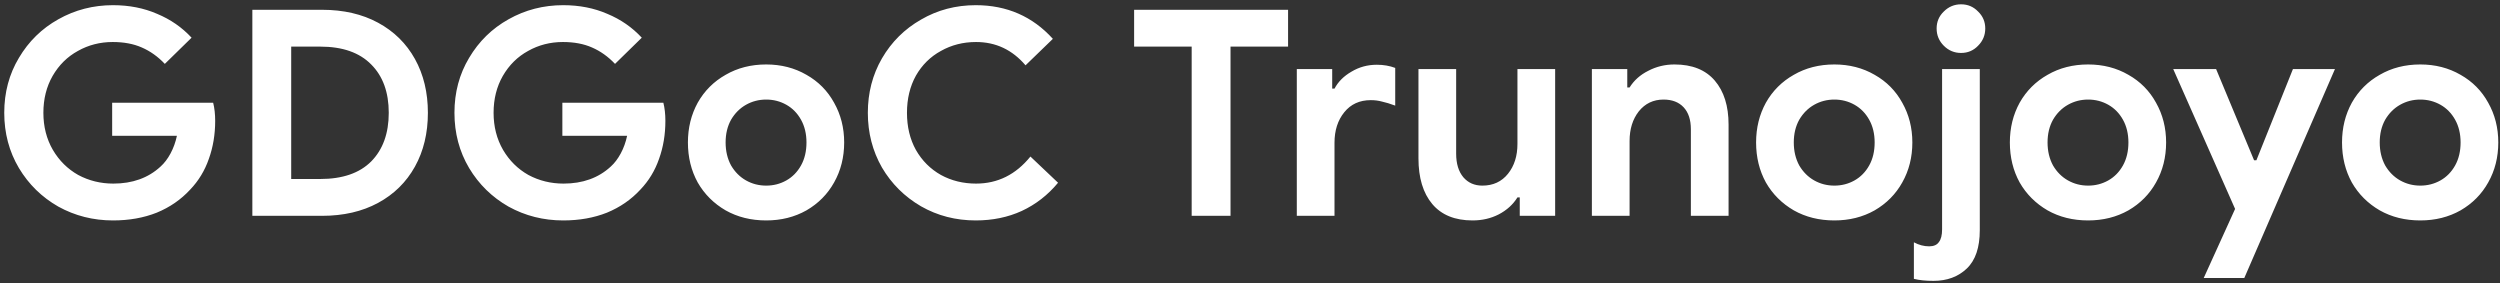 <svg width="556" height="63" viewBox="0 0 556 63" fill="none" xmlns="http://www.w3.org/2000/svg">
<rect x="0" y="0" width="556" height="63" fill="#333333" stroke="none"/>
<path d="M25.136 49.024C20.741 49.024 16.688 48 12.976 45.952C9.307 43.861 6.384 41.003 4.208 37.376C2.032 33.707 0.944 29.611 0.944 25.088C0.944 20.565 2.032 16.491 4.208 12.864C6.384 9.195 9.307 6.336 12.976 4.288C16.688 2.197 20.741 1.152 25.136 1.152C28.72 1.152 31.984 1.792 34.928 3.072C37.915 4.309 40.475 6.08 42.608 8.384L36.656 14.208C35.12 12.587 33.413 11.371 31.536 10.56C29.701 9.749 27.547 9.344 25.072 9.344C22.256 9.344 19.675 10.005 17.328 11.328C14.981 12.608 13.104 14.464 11.696 16.896C10.331 19.285 9.648 22.016 9.648 25.088C9.648 28.16 10.352 30.912 11.76 33.344C13.168 35.733 15.045 37.589 17.392 38.912C19.781 40.192 22.384 40.832 25.2 40.832C29.467 40.832 32.965 39.573 35.696 37.056C36.549 36.288 37.296 35.307 37.936 34.112C38.576 32.917 39.045 31.616 39.344 30.208H24.944V22.848H47.408C47.707 24.043 47.856 25.387 47.856 26.88C47.856 29.909 47.387 32.725 46.448 35.328C45.552 37.931 44.165 40.213 42.288 42.176C40.24 44.395 37.765 46.101 34.864 47.296C31.963 48.448 28.72 49.024 25.136 49.024ZM56.123 2.176H71.611C76.39 2.176 80.55 3.136 84.091 5.056C87.632 6.976 90.363 9.664 92.283 13.12C94.203 16.576 95.163 20.565 95.163 25.088C95.163 29.611 94.203 33.6 92.283 37.056C90.363 40.512 87.632 43.2 84.091 45.12C80.55 47.04 76.39 48 71.611 48H56.123V2.176ZM71.227 39.808C76.176 39.808 79.952 38.507 82.555 35.904C85.158 33.259 86.459 29.653 86.459 25.088C86.459 20.523 85.158 16.939 82.555 14.336C79.952 11.691 76.176 10.368 71.227 10.368H64.763V39.808H71.227ZM125.261 49.024C120.866 49.024 116.813 48 113.101 45.952C109.432 43.861 106.509 41.003 104.333 37.376C102.157 33.707 101.069 29.611 101.069 25.088C101.069 20.565 102.157 16.491 104.333 12.864C106.509 9.195 109.432 6.336 113.101 4.288C116.813 2.197 120.866 1.152 125.261 1.152C128.845 1.152 132.109 1.792 135.053 3.072C138.04 4.309 140.6 6.08 142.733 8.384L136.781 14.208C135.245 12.587 133.538 11.371 131.661 10.56C129.826 9.749 127.672 9.344 125.197 9.344C122.381 9.344 119.8 10.005 117.453 11.328C115.106 12.608 113.229 14.464 111.821 16.896C110.456 19.285 109.773 22.016 109.773 25.088C109.773 28.16 110.477 30.912 111.885 33.344C113.293 35.733 115.17 37.589 117.517 38.912C119.906 40.192 122.509 40.832 125.325 40.832C129.592 40.832 133.09 39.573 135.821 37.056C136.674 36.288 137.421 35.307 138.061 34.112C138.701 32.917 139.17 31.616 139.469 30.208H125.069V22.848H147.533C147.832 24.043 147.981 25.387 147.981 26.88C147.981 29.909 147.512 32.725 146.573 35.328C145.677 37.931 144.29 40.213 142.413 42.176C140.365 44.395 137.89 46.101 134.989 47.296C132.088 48.448 128.845 49.024 125.261 49.024ZM170.4 49.024C167.029 49.024 164.021 48.277 161.376 46.784C158.73 45.248 156.661 43.179 155.168 40.576C153.717 37.931 152.992 34.965 152.992 31.68C152.992 28.437 153.717 25.493 155.168 22.848C156.661 20.203 158.73 18.133 161.376 16.64C164.021 15.104 167.029 14.336 170.4 14.336C173.728 14.336 176.714 15.104 179.36 16.64C182.005 18.133 184.053 20.203 185.504 22.848C186.997 25.493 187.744 28.437 187.744 31.68C187.744 34.965 186.997 37.931 185.504 40.576C184.053 43.179 182.005 45.248 179.36 46.784C176.714 48.277 173.728 49.024 170.4 49.024ZM170.4 41.28C172.021 41.28 173.514 40.896 174.88 40.128C176.245 39.36 177.333 38.251 178.144 36.8C178.954 35.349 179.36 33.643 179.36 31.68C179.36 29.76 178.954 28.075 178.144 26.624C177.333 25.173 176.245 24.064 174.88 23.296C173.514 22.528 172.021 22.144 170.4 22.144C168.778 22.144 167.285 22.528 165.92 23.296C164.554 24.064 163.445 25.173 162.592 26.624C161.781 28.075 161.376 29.76 161.376 31.68C161.376 33.6 161.781 35.307 162.592 36.8C163.445 38.251 164.554 39.36 165.92 40.128C167.285 40.896 168.778 41.28 170.4 41.28ZM217.007 49.024C212.569 49.024 208.516 47.979 204.847 45.888C201.177 43.755 198.276 40.875 196.143 37.248C194.052 33.579 193.007 29.525 193.007 25.088C193.007 20.651 194.052 16.619 196.143 12.992C198.276 9.323 201.177 6.443 204.847 4.352C208.516 2.219 212.569 1.152 217.007 1.152C223.919 1.152 229.636 3.648 234.159 8.64L228.079 14.528C225.135 11.072 221.465 9.344 217.071 9.344C214.212 9.344 211.609 10.005 209.263 11.328C206.916 12.608 205.06 14.443 203.695 16.832C202.372 19.221 201.711 21.973 201.711 25.088C201.711 28.203 202.372 30.955 203.695 33.344C205.06 35.733 206.916 37.589 209.263 38.912C211.609 40.192 214.212 40.832 217.071 40.832C221.892 40.832 225.924 38.827 229.167 34.816L235.311 40.64C233.049 43.371 230.361 45.461 227.247 46.912C224.175 48.32 220.761 49.024 217.007 49.024ZM265.028 10.368H252.228V2.176H286.468V10.368H273.668V48H265.028V10.368ZM288.409 15.36H296.281V19.712H296.793C297.603 18.176 298.862 16.917 300.569 15.936C302.275 14.912 304.153 14.4 306.201 14.4C307.694 14.4 309.059 14.635 310.297 15.104V23.488C309.145 23.061 308.163 22.763 307.353 22.592C306.585 22.379 305.753 22.272 304.857 22.272C302.382 22.272 300.419 23.168 298.969 24.96C297.518 26.752 296.793 29.013 296.793 31.744V48H288.409V15.36ZM327.497 49.024C323.572 49.024 320.585 47.808 318.537 45.376C316.489 42.944 315.465 39.552 315.465 35.2V15.36H323.849V34.176C323.849 36.395 324.382 38.144 325.449 39.424C326.516 40.661 327.924 41.28 329.673 41.28C332.062 41.28 333.961 40.405 335.369 38.656C336.777 36.907 337.481 34.688 337.481 32V15.36H345.865V48H337.993V43.904H337.481C336.5 45.483 335.113 46.741 333.321 47.68C331.572 48.576 329.63 49.024 327.497 49.024ZM354.034 15.36H361.906V19.456H362.418C363.399 17.877 364.786 16.64 366.578 15.744C368.37 14.805 370.311 14.336 372.402 14.336C376.327 14.336 379.314 15.531 381.362 17.92C383.41 20.309 384.434 23.573 384.434 27.712V48H376.05V28.736C376.05 26.645 375.516 25.024 374.45 23.872C373.383 22.72 371.89 22.144 369.97 22.144C367.708 22.144 365.874 23.019 364.466 24.768C363.1 26.517 362.418 28.715 362.418 31.36V48H354.034V15.36ZM407.962 49.024C404.591 49.024 401.583 48.277 398.938 46.784C396.293 45.248 394.223 43.179 392.73 40.576C391.279 37.931 390.554 34.965 390.554 31.68C390.554 28.437 391.279 25.493 392.73 22.848C394.223 20.203 396.293 18.133 398.938 16.64C401.583 15.104 404.591 14.336 407.962 14.336C411.29 14.336 414.277 15.104 416.922 16.64C419.567 18.133 421.615 20.203 423.066 22.848C424.559 25.493 425.306 28.437 425.306 31.68C425.306 34.965 424.559 37.931 423.066 40.576C421.615 43.179 419.567 45.248 416.922 46.784C414.277 48.277 411.29 49.024 407.962 49.024ZM407.962 41.28C409.583 41.28 411.077 40.896 412.442 40.128C413.807 39.36 414.895 38.251 415.706 36.8C416.517 35.349 416.922 33.643 416.922 31.68C416.922 29.76 416.517 28.075 415.706 26.624C414.895 25.173 413.807 24.064 412.442 23.296C411.077 22.528 409.583 22.144 407.962 22.144C406.341 22.144 404.847 22.528 403.482 23.296C402.117 24.064 401.007 25.173 400.154 26.624C399.343 28.075 398.938 29.76 398.938 31.68C398.938 33.6 399.343 35.307 400.154 36.8C401.007 38.251 402.117 39.36 403.482 40.128C404.847 40.896 406.341 41.28 407.962 41.28ZM436.145 11.776C434.651 11.776 433.371 11.243 432.305 10.176C431.238 9.109 430.705 7.829 430.705 6.336C430.705 4.843 431.238 3.584 432.305 2.56C433.371 1.493 434.651 0.96 436.145 0.96C437.638 0.96 438.897 1.493 439.921 2.56C440.987 3.584 441.521 4.843 441.521 6.336C441.521 7.829 440.987 9.109 439.921 10.176C438.897 11.243 437.638 11.776 436.145 11.776ZM430.001 62.464C428.294 62.464 426.843 62.315 425.648 62.016V53.888C426.758 54.485 427.889 54.784 429.041 54.784C430.065 54.784 430.79 54.464 431.217 53.824C431.686 53.227 431.921 52.288 431.921 51.008V15.36H440.305V51.2C440.305 55.04 439.345 57.877 437.425 59.712C435.505 61.547 433.03 62.464 430.001 62.464ZM464.4 49.024C461.029 49.024 458.021 48.277 455.376 46.784C452.73 45.248 450.661 43.179 449.168 40.576C447.717 37.931 446.992 34.965 446.992 31.68C446.992 28.437 447.717 25.493 449.168 22.848C450.661 20.203 452.73 18.133 455.376 16.64C458.021 15.104 461.029 14.336 464.4 14.336C467.728 14.336 470.714 15.104 473.36 16.64C476.005 18.133 478.053 20.203 479.504 22.848C480.997 25.493 481.744 28.437 481.744 31.68C481.744 34.965 480.997 37.931 479.504 40.576C478.053 43.179 476.005 45.248 473.36 46.784C470.714 48.277 467.728 49.024 464.4 49.024ZM464.4 41.28C466.021 41.28 467.514 40.896 468.88 40.128C470.245 39.36 471.333 38.251 472.144 36.8C472.954 35.349 473.36 33.643 473.36 31.68C473.36 29.76 472.954 28.075 472.144 26.624C471.333 25.173 470.245 24.064 468.88 23.296C467.514 22.528 466.021 22.144 464.4 22.144C462.778 22.144 461.285 22.528 459.92 23.296C458.554 24.064 457.445 25.173 456.592 26.624C455.781 28.075 455.376 29.76 455.376 31.68C455.376 33.6 455.781 35.307 456.592 36.8C457.445 38.251 458.554 39.36 459.92 40.128C461.285 40.896 462.778 41.28 464.4 41.28ZM497.085 46.464L483.325 15.36H492.861L501.309 35.648H501.821L509.949 15.36H519.293L499.133 61.824H490.109L497.085 46.464ZM538.275 49.024C534.904 49.024 531.896 48.277 529.251 46.784C526.605 45.248 524.536 43.179 523.043 40.576C521.592 37.931 520.867 34.965 520.867 31.68C520.867 28.437 521.592 25.493 523.043 22.848C524.536 20.203 526.605 18.133 529.251 16.64C531.896 15.104 534.904 14.336 538.275 14.336C541.603 14.336 544.589 15.104 547.235 16.64C549.88 18.133 551.928 20.203 553.379 22.848C554.872 25.493 555.619 28.437 555.619 31.68C555.619 34.965 554.872 37.931 553.379 40.576C551.928 43.179 549.88 45.248 547.235 46.784C544.589 48.277 541.603 49.024 538.275 49.024ZM538.275 41.28C539.896 41.28 541.389 40.896 542.755 40.128C544.12 39.36 545.208 38.251 546.019 36.8C546.829 35.349 547.235 33.643 547.235 31.68C547.235 29.76 546.829 28.075 546.019 26.624C545.208 25.173 544.12 24.064 542.755 23.296C541.389 22.528 539.896 22.144 538.275 22.144C536.653 22.144 535.16 22.528 533.795 23.296C532.429 24.064 531.32 25.173 530.467 26.624C529.656 28.075 529.251 29.76 529.251 31.68C529.251 33.6 529.656 35.307 530.467 36.8C531.32 38.251 532.429 39.36 533.795 40.128C535.16 40.896 536.653 41.28 538.275 41.28Z" fill="white"/>
</svg>
